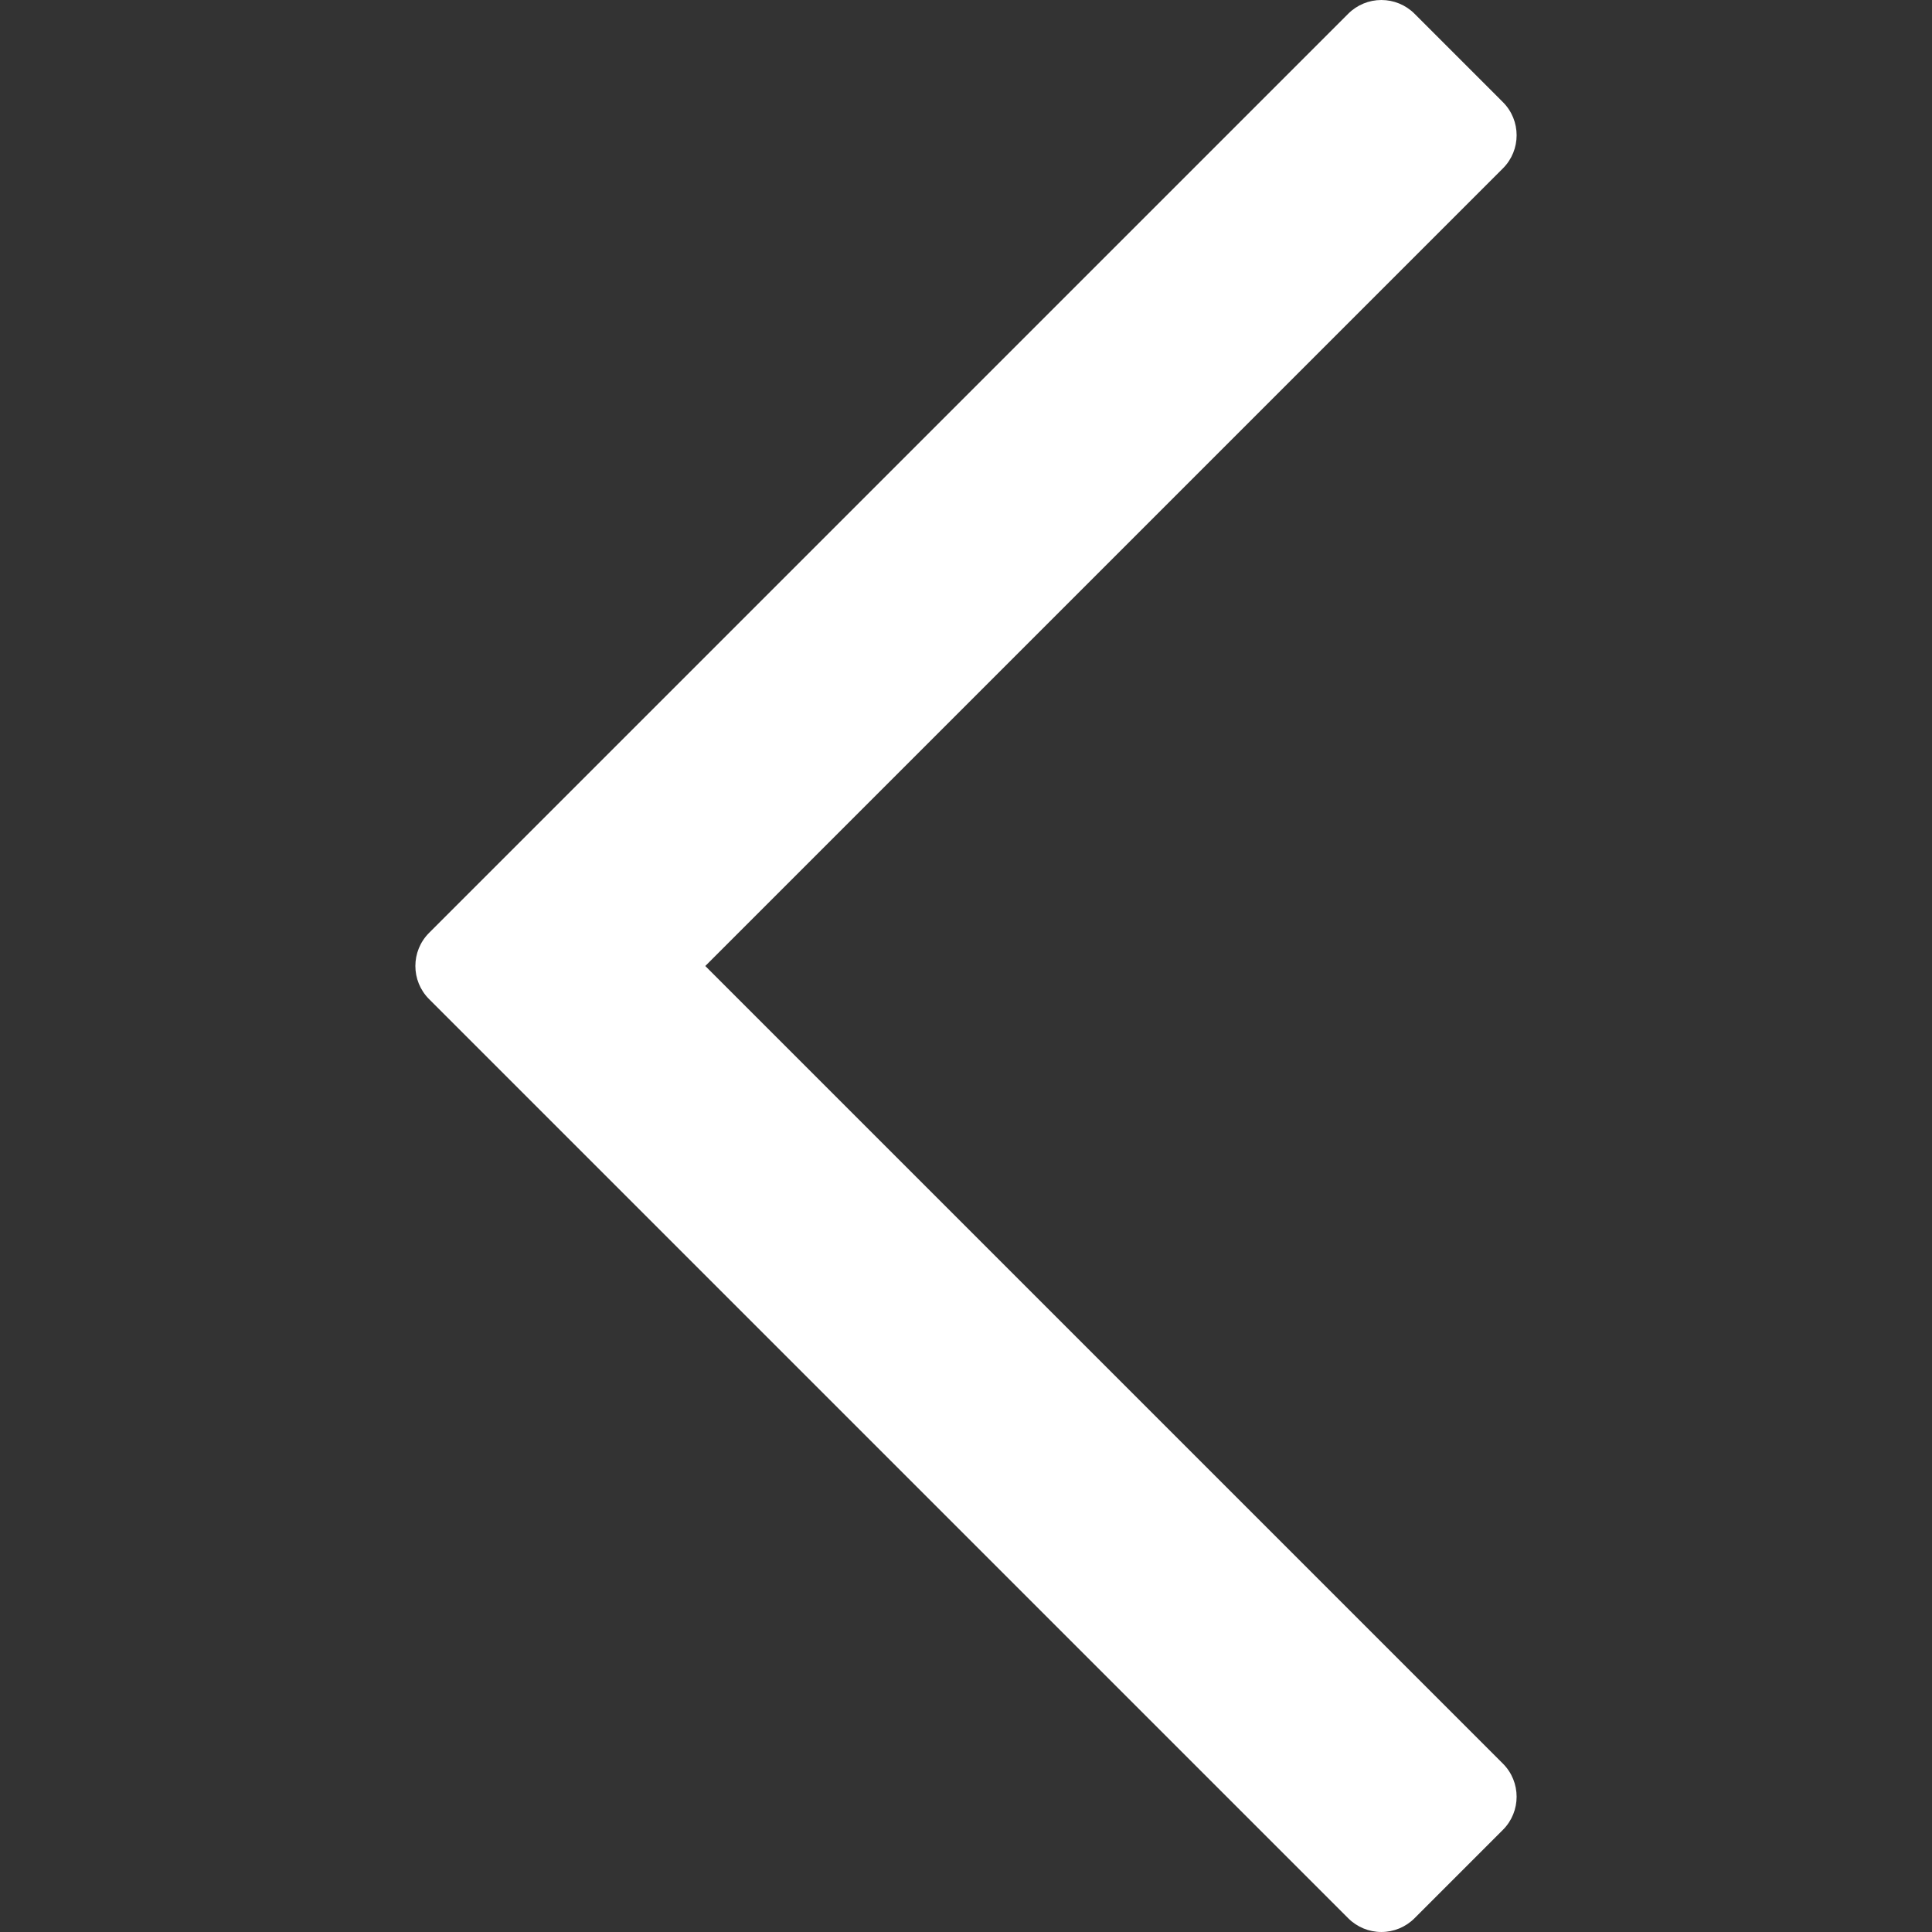 <?xml version="1.0" encoding="iso-8859-1"?>
<!-- Generator: Adobe Illustrator 18.0.0, SVG Export Plug-In . SVG Version: 6.00 Build 0)  -->
<!DOCTYPE svg PUBLIC "-//W3C//DTD SVG 1.1//EN" "http://www.w3.org/Graphics/SVG/1.1/DTD/svg11.dtd">
<svg version="1.1" id="Capa_1" xmlns="http://www.w3.org/2000/svg" xmlns:xlink="http://www.w3.org/1999/xlink" x="0px" y="0px"
	 viewBox="0 0 309.143 309.143" style="enable-background:new 0 0 309.143 309.143;" xml:space="preserve">
<rect x="0" y="0" width="309.143" height="309.143" fill="#333333" stroke="none"/>
<path style="fill:#FFFFFF;" d="M112.855,154.571L240.481,26.946c2.929-2.929,2.929-7.678,0-10.606L226.339,2.197
	C224.933,0.79,223.025,0,221.036,0c-1.989,0-3.897,0.79-5.303,2.197L68.661,149.268c-2.929,2.929-2.929,7.678,0,10.606
	l147.071,147.071c1.406,1.407,3.314,2.197,5.303,2.197c1.989,0,3.897-0.79,5.303-2.197l14.142-14.143
	c2.929-2.929,2.929-7.678,0-10.606L112.855,154.571z"/>
<g>
</g>
<g>
</g>
<g>
</g>
<g>
</g>
<g>
</g>
<g>
</g>
<g>
</g>
<g>
</g>
<g>
</g>
<g>
</g>
<g>
</g>
<g>
</g>
<g>
</g>
<g>
</g>
<g>
</g>
</svg>
